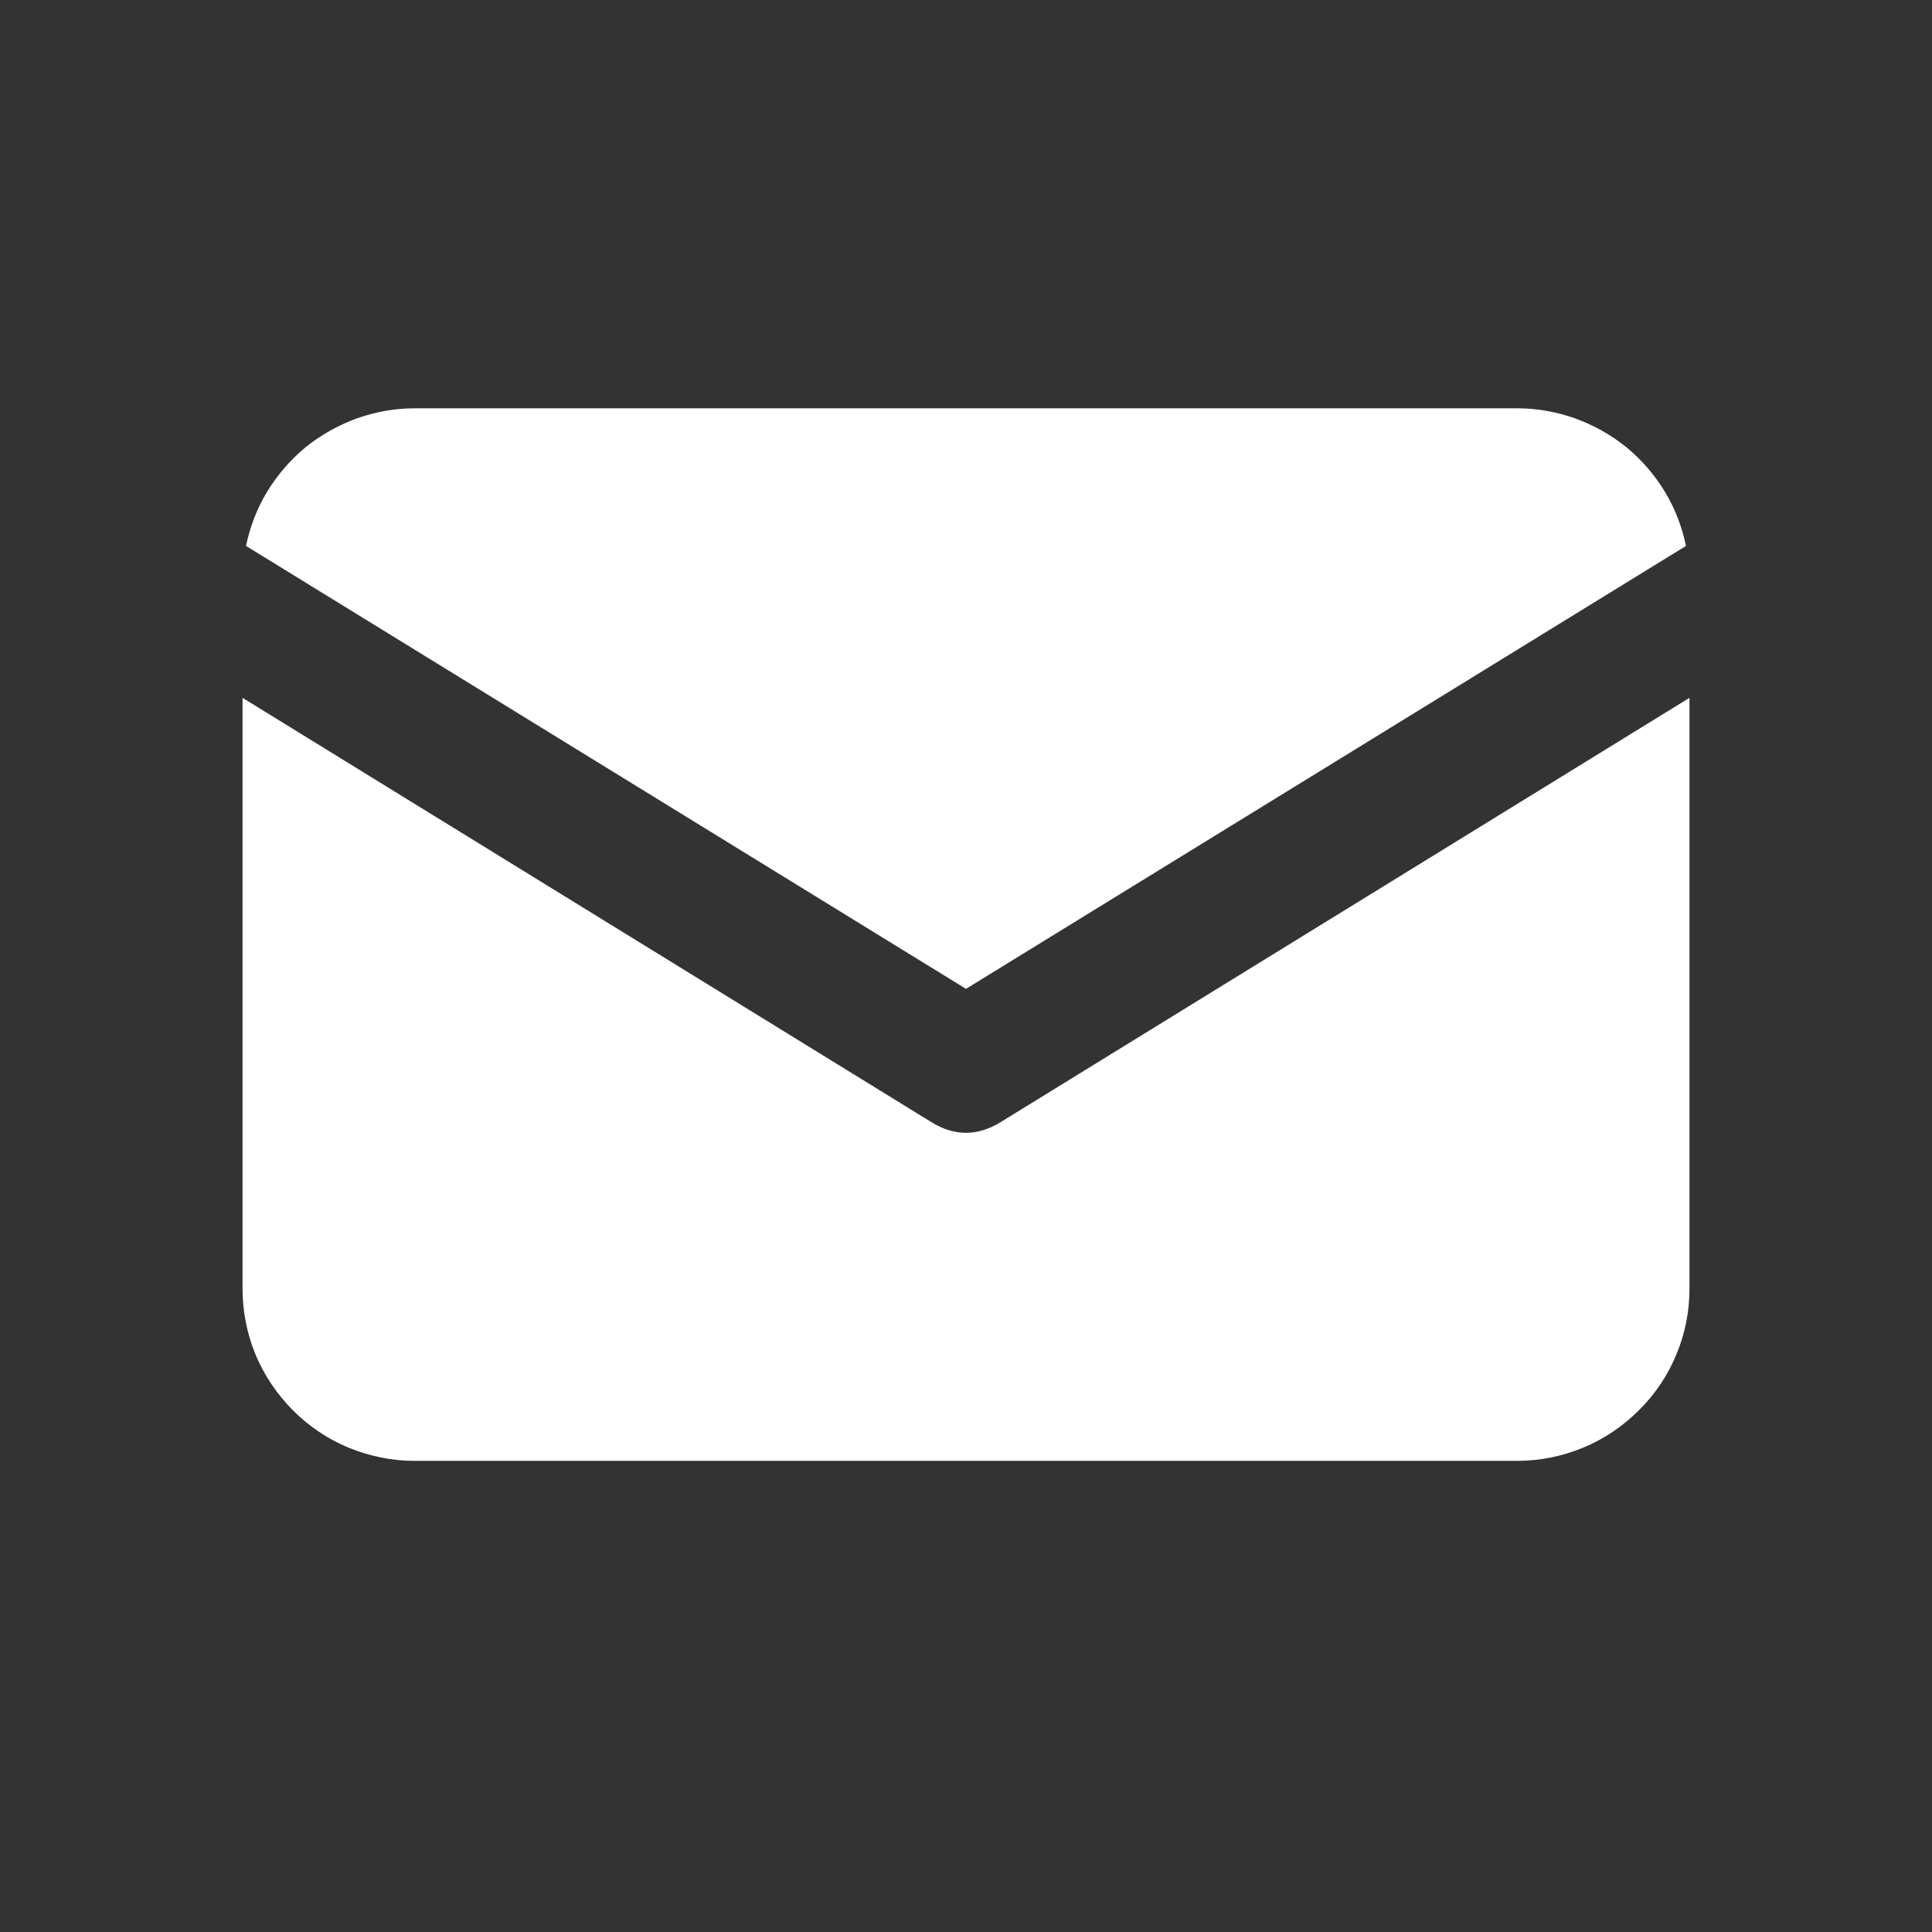 <svg xmlns="http://www.w3.org/2000/svg" xmlns:xlink="http://www.w3.org/1999/xlink" width="40" zoomAndPan="magnify" viewBox="0 0 30 30" height="40" preserveAspectRatio="xMidYMid meet" version="1.0"><rect x="0" y="0" width="30" height="30" fill="#333333" stroke="none"/><defs><clipPath id="03f36a2cb5"><path d="M 3.742 6.34 L 26.242 6.34 L 26.242 16 L 3.742 16 Z M 3.742 6.34 " clip-rule="nonzero"/></clipPath><clipPath id="6f1e50ca97"><path d="M 3.742 10 L 26.242 10 L 26.242 23 L 3.742 23 Z M 3.742 10 " clip-rule="nonzero"/></clipPath></defs><g clip-path="url(#03f36a2cb5)"><path fill="#ffffff" d="M 15 15.355 L 26.18 8.477 C 26.117 8.176 26.008 7.891 25.848 7.629 C 25.688 7.367 25.488 7.137 25.25 6.941 C 25.012 6.75 24.746 6.602 24.457 6.496 C 24.168 6.395 23.867 6.34 23.559 6.34 L 6.438 6.34 C 6.129 6.34 5.832 6.395 5.543 6.496 C 5.254 6.602 4.988 6.75 4.75 6.941 C 4.512 7.137 4.312 7.367 4.152 7.629 C 3.992 7.891 3.883 8.176 3.82 8.477 Z M 15 15.355 " fill-opacity="1" fill-rule="nonzero"/></g><g clip-path="url(#6f1e50ca97)"><path fill="#ffffff" d="M 15.535 17.426 C 15.176 17.645 14.82 17.645 14.465 17.426 L 3.766 10.836 L 3.766 20.004 C 3.766 20.359 3.832 20.699 3.965 21.027 C 4.102 21.355 4.297 21.645 4.547 21.898 C 4.797 22.148 5.086 22.344 5.414 22.48 C 5.742 22.613 6.082 22.684 6.438 22.684 L 23.559 22.684 C 23.914 22.684 24.258 22.613 24.582 22.48 C 24.91 22.344 25.199 22.148 25.449 21.898 C 25.703 21.648 25.895 21.359 26.031 21.031 C 26.168 20.703 26.234 20.363 26.234 20.008 L 26.234 10.836 Z M 15.535 17.426 " fill-opacity="1" fill-rule="nonzero"/></g></svg>